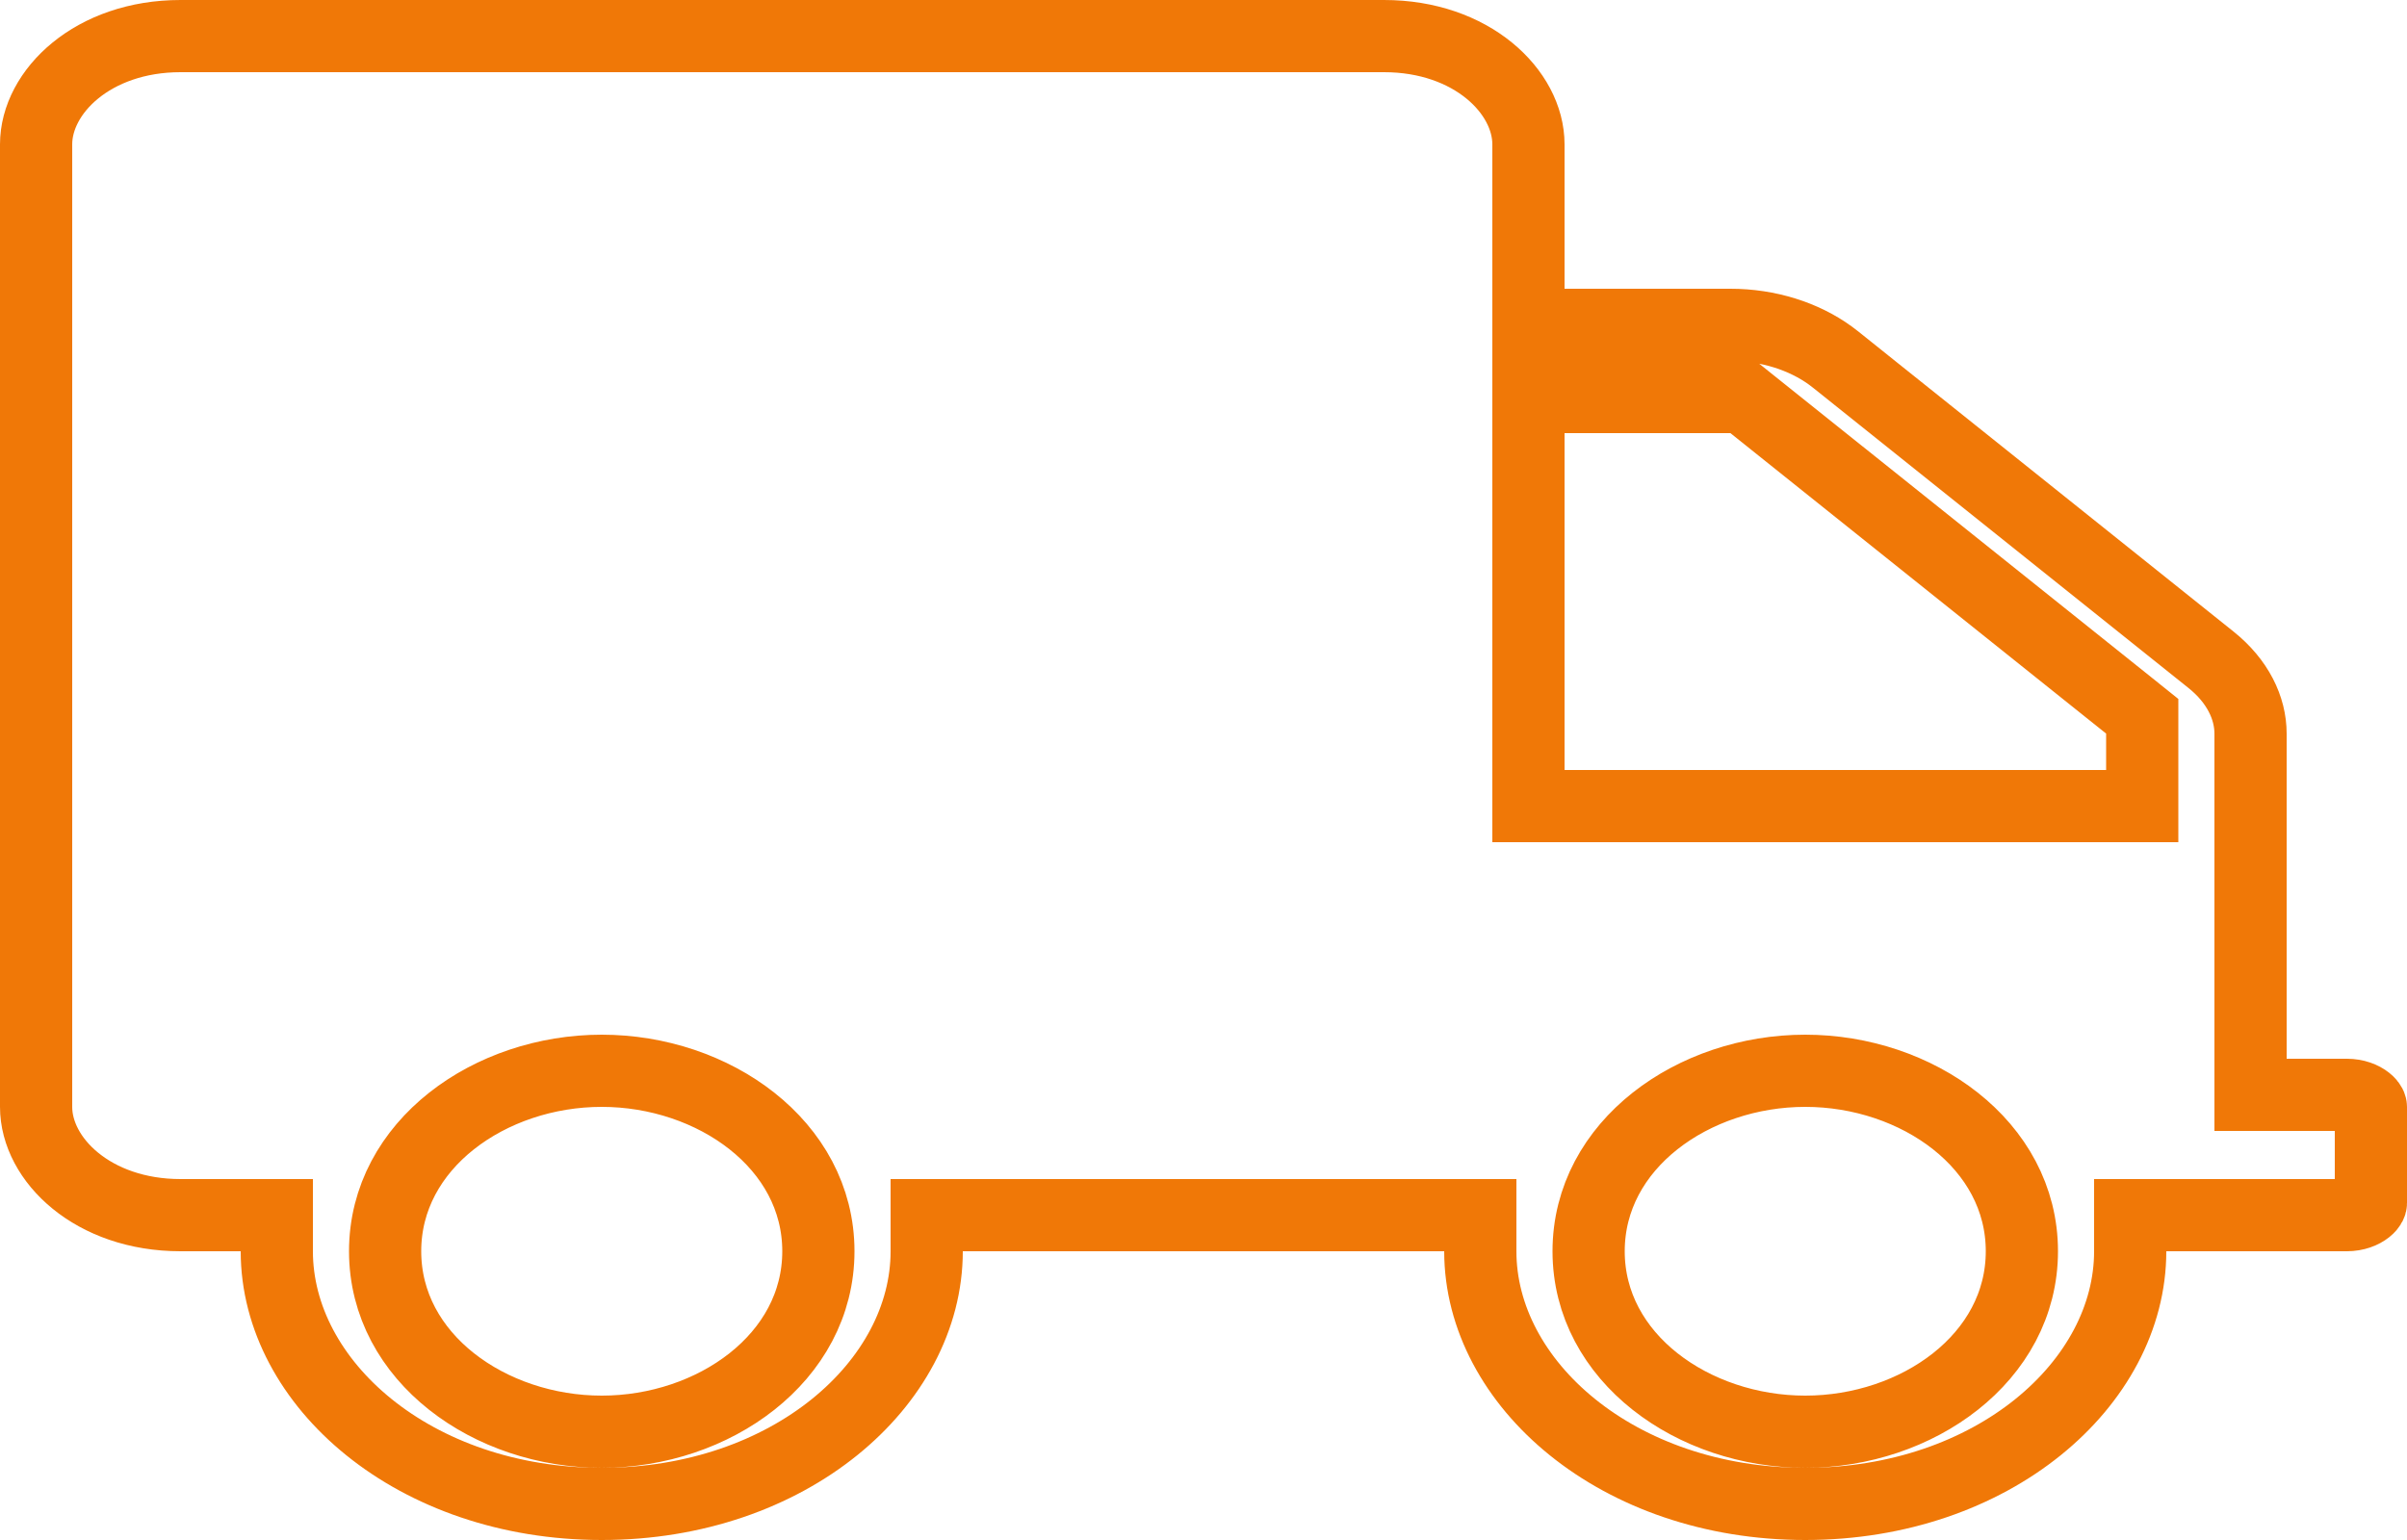 <svg width="100" height="64" viewBox="0 0 100 64" fill="none" xmlns="http://www.w3.org/2000/svg">
<path d="M7.5 1.5H57.5C61.142 1.5 63.5 3.811 63.5 6V13.5H71.891C73.464 13.5 74.939 13.976 76.036 14.771L76.25 14.934L91.859 27.421C92.967 28.307 93.5 29.424 93.5 30.487V45.5H97.5C97.868 45.5 98.157 45.622 98.328 45.759C98.498 45.895 98.5 45.991 98.5 46V50C98.5 50.009 98.498 50.105 98.328 50.241C98.157 50.378 97.868 50.5 97.5 50.5H88.5V52C88.5 57.502 82.782 62.5 75 62.5C67.218 62.5 61.5 57.502 61.5 52V50.5H38.5V52C38.5 57.502 32.782 62.5 25 62.5C17.218 62.5 11.5 57.502 11.5 52V50.5H7.5C3.858 50.5 1.5 48.189 1.5 46V6C1.5 3.811 3.858 1.5 7.5 1.5ZM25 44.5C20.361 44.5 16 47.564 16 52C16 56.436 20.361 59.5 25 59.5C29.639 59.5 34 56.436 34 52C34 47.564 29.639 44.5 25 44.5ZM75 44.5C70.361 44.5 66 47.564 66 52C66 56.436 70.361 59.5 75 59.5C79.639 59.5 84 56.436 84 52C84 47.564 79.639 44.5 75 44.5ZM89 29.767L88.438 29.316L72.828 16.829L72.417 16.5H63.5V33.5H89V29.767Z" stroke="#F07807" stroke-width="3"/>
</svg>
